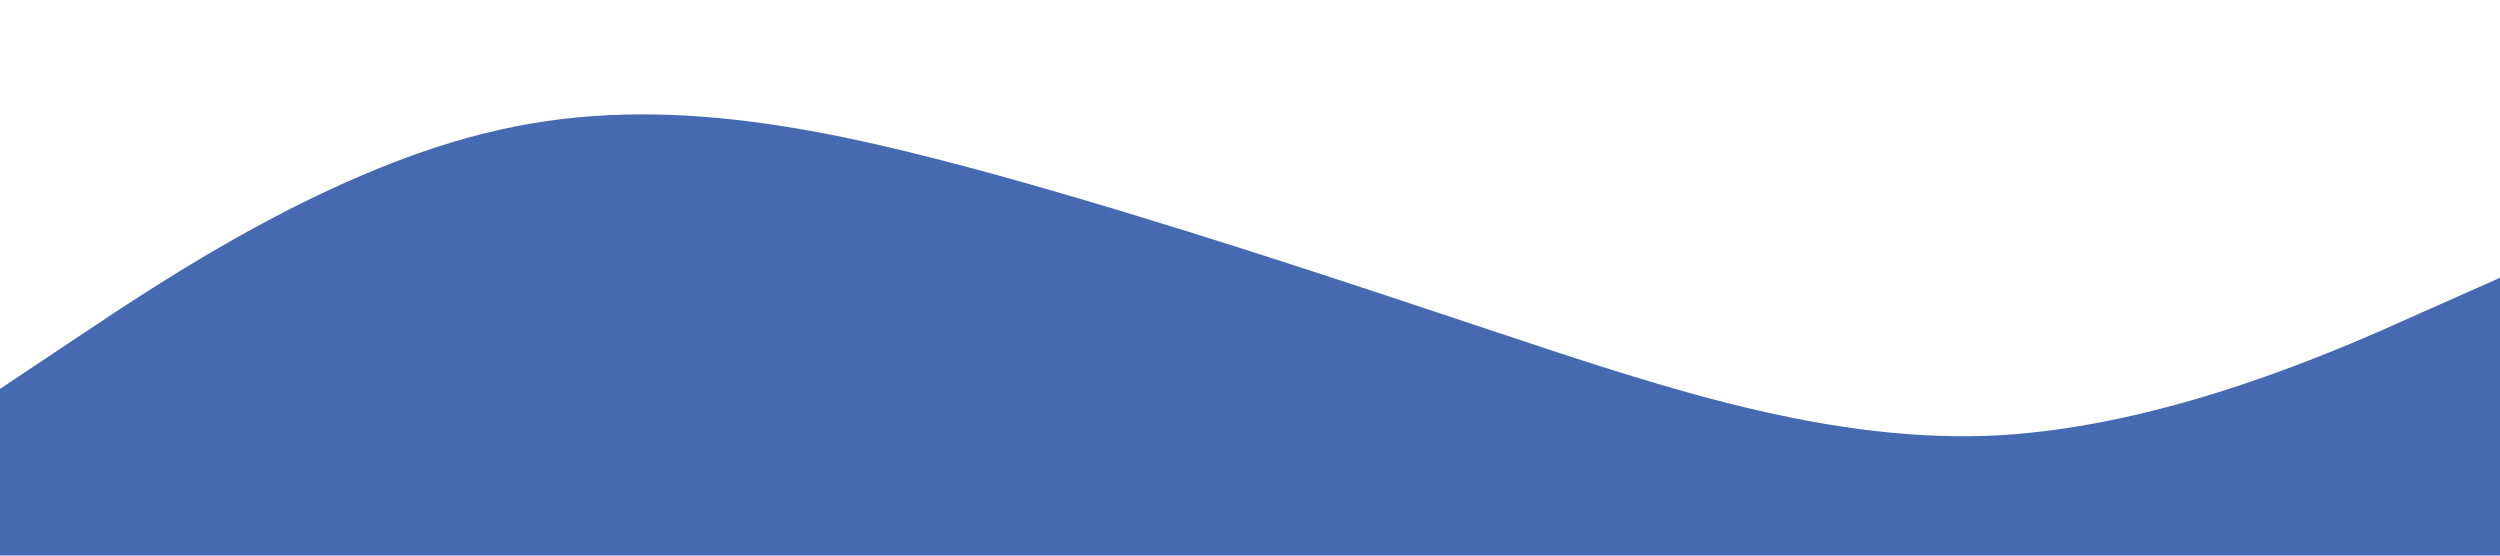 <?xml version="1.0" standalone="no"?><svg xmlns="http://www.w3.org/2000/svg" viewBox="0 0 1440 320"><path fill="#456ab1" fill-opacity="1" d="M0,224L48,192C96,160,192,96,288,74.7C384,53,480,75,576,101.3C672,128,768,160,864,192C960,224,1056,256,1152,250.7C1248,245,1344,203,1392,181.3L1440,160L1440,320L1392,320C1344,320,1248,320,1152,320C1056,320,960,320,864,320C768,320,672,320,576,320C480,320,384,320,288,320C192,320,96,320,48,320L0,320Z"></path></svg>